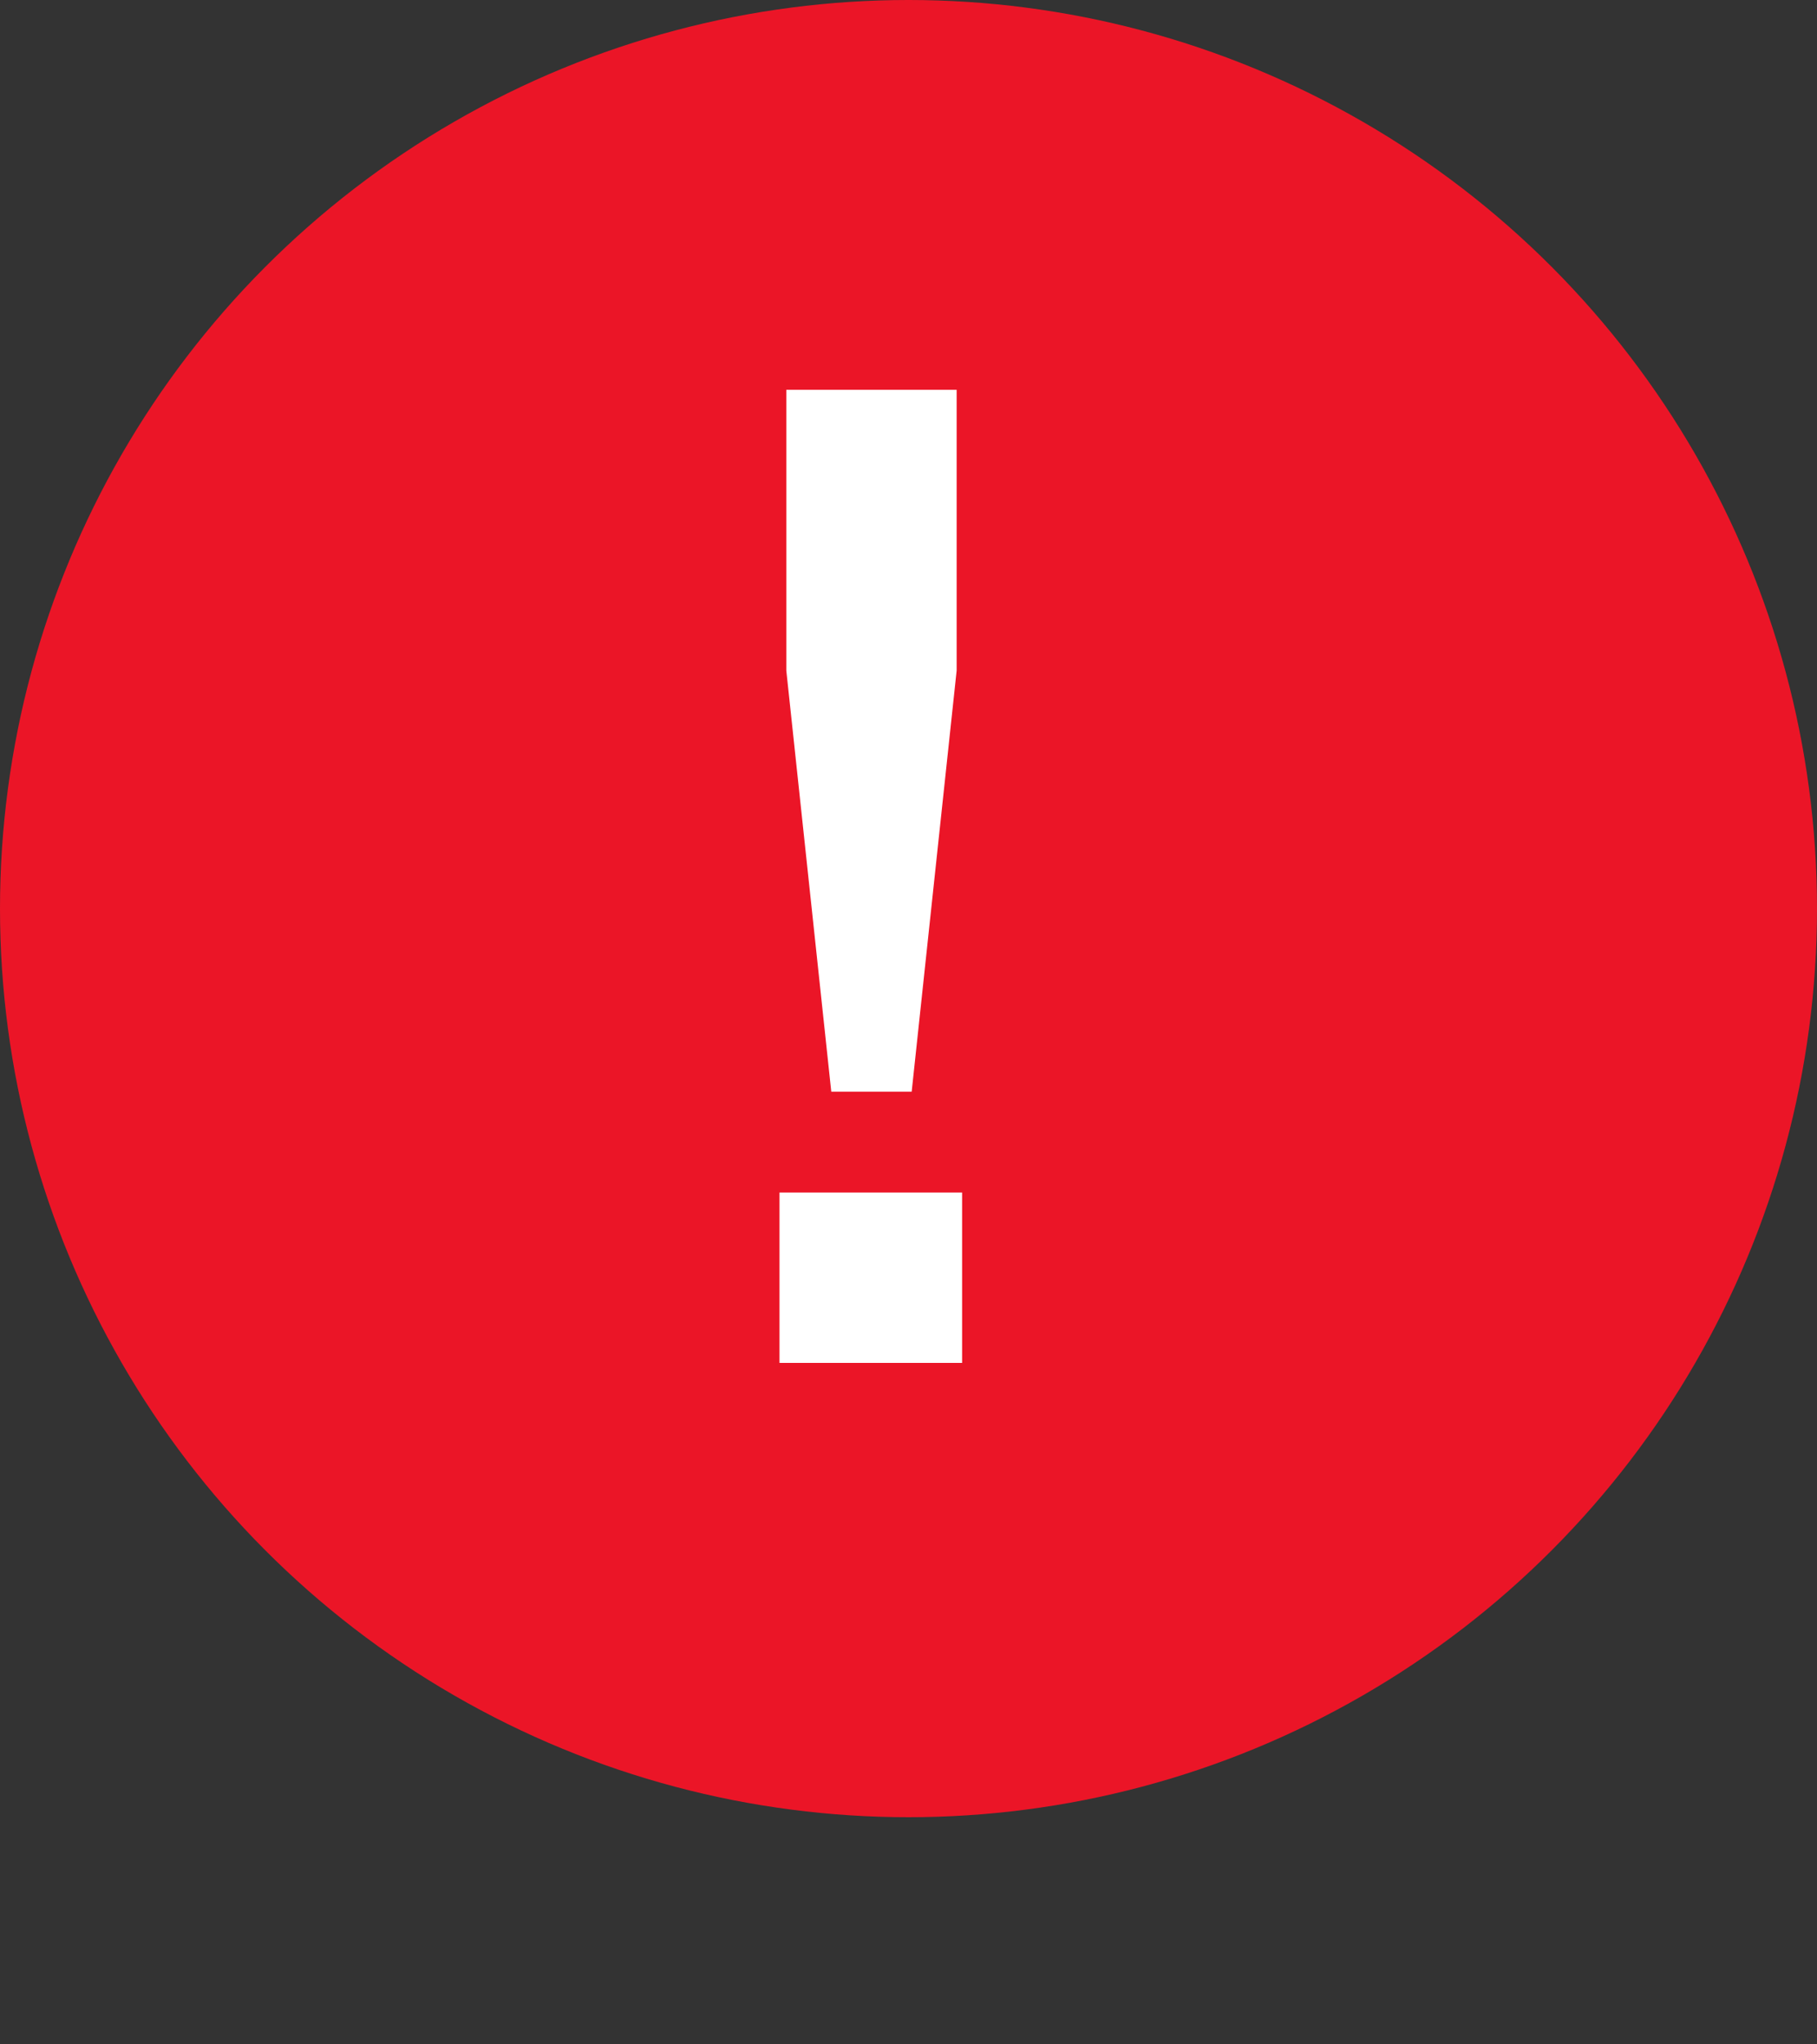 <svg width="16" height="18" viewBox="0 0 16 18" fill="none" xmlns="http://www.w3.org/2000/svg">
<rect x="0" y="0" width="16" height="18" fill="#333333" stroke="none"/>
<circle cx="8" cy="8" r="8" fill="#EB1527"/>
<path d="M6.864 12H8.472V10.5H6.864V12ZM6.924 5.904L7.32 9.612H8.028L8.424 5.904V3.432H6.924V5.904Z" fill="white"/>
</svg>
